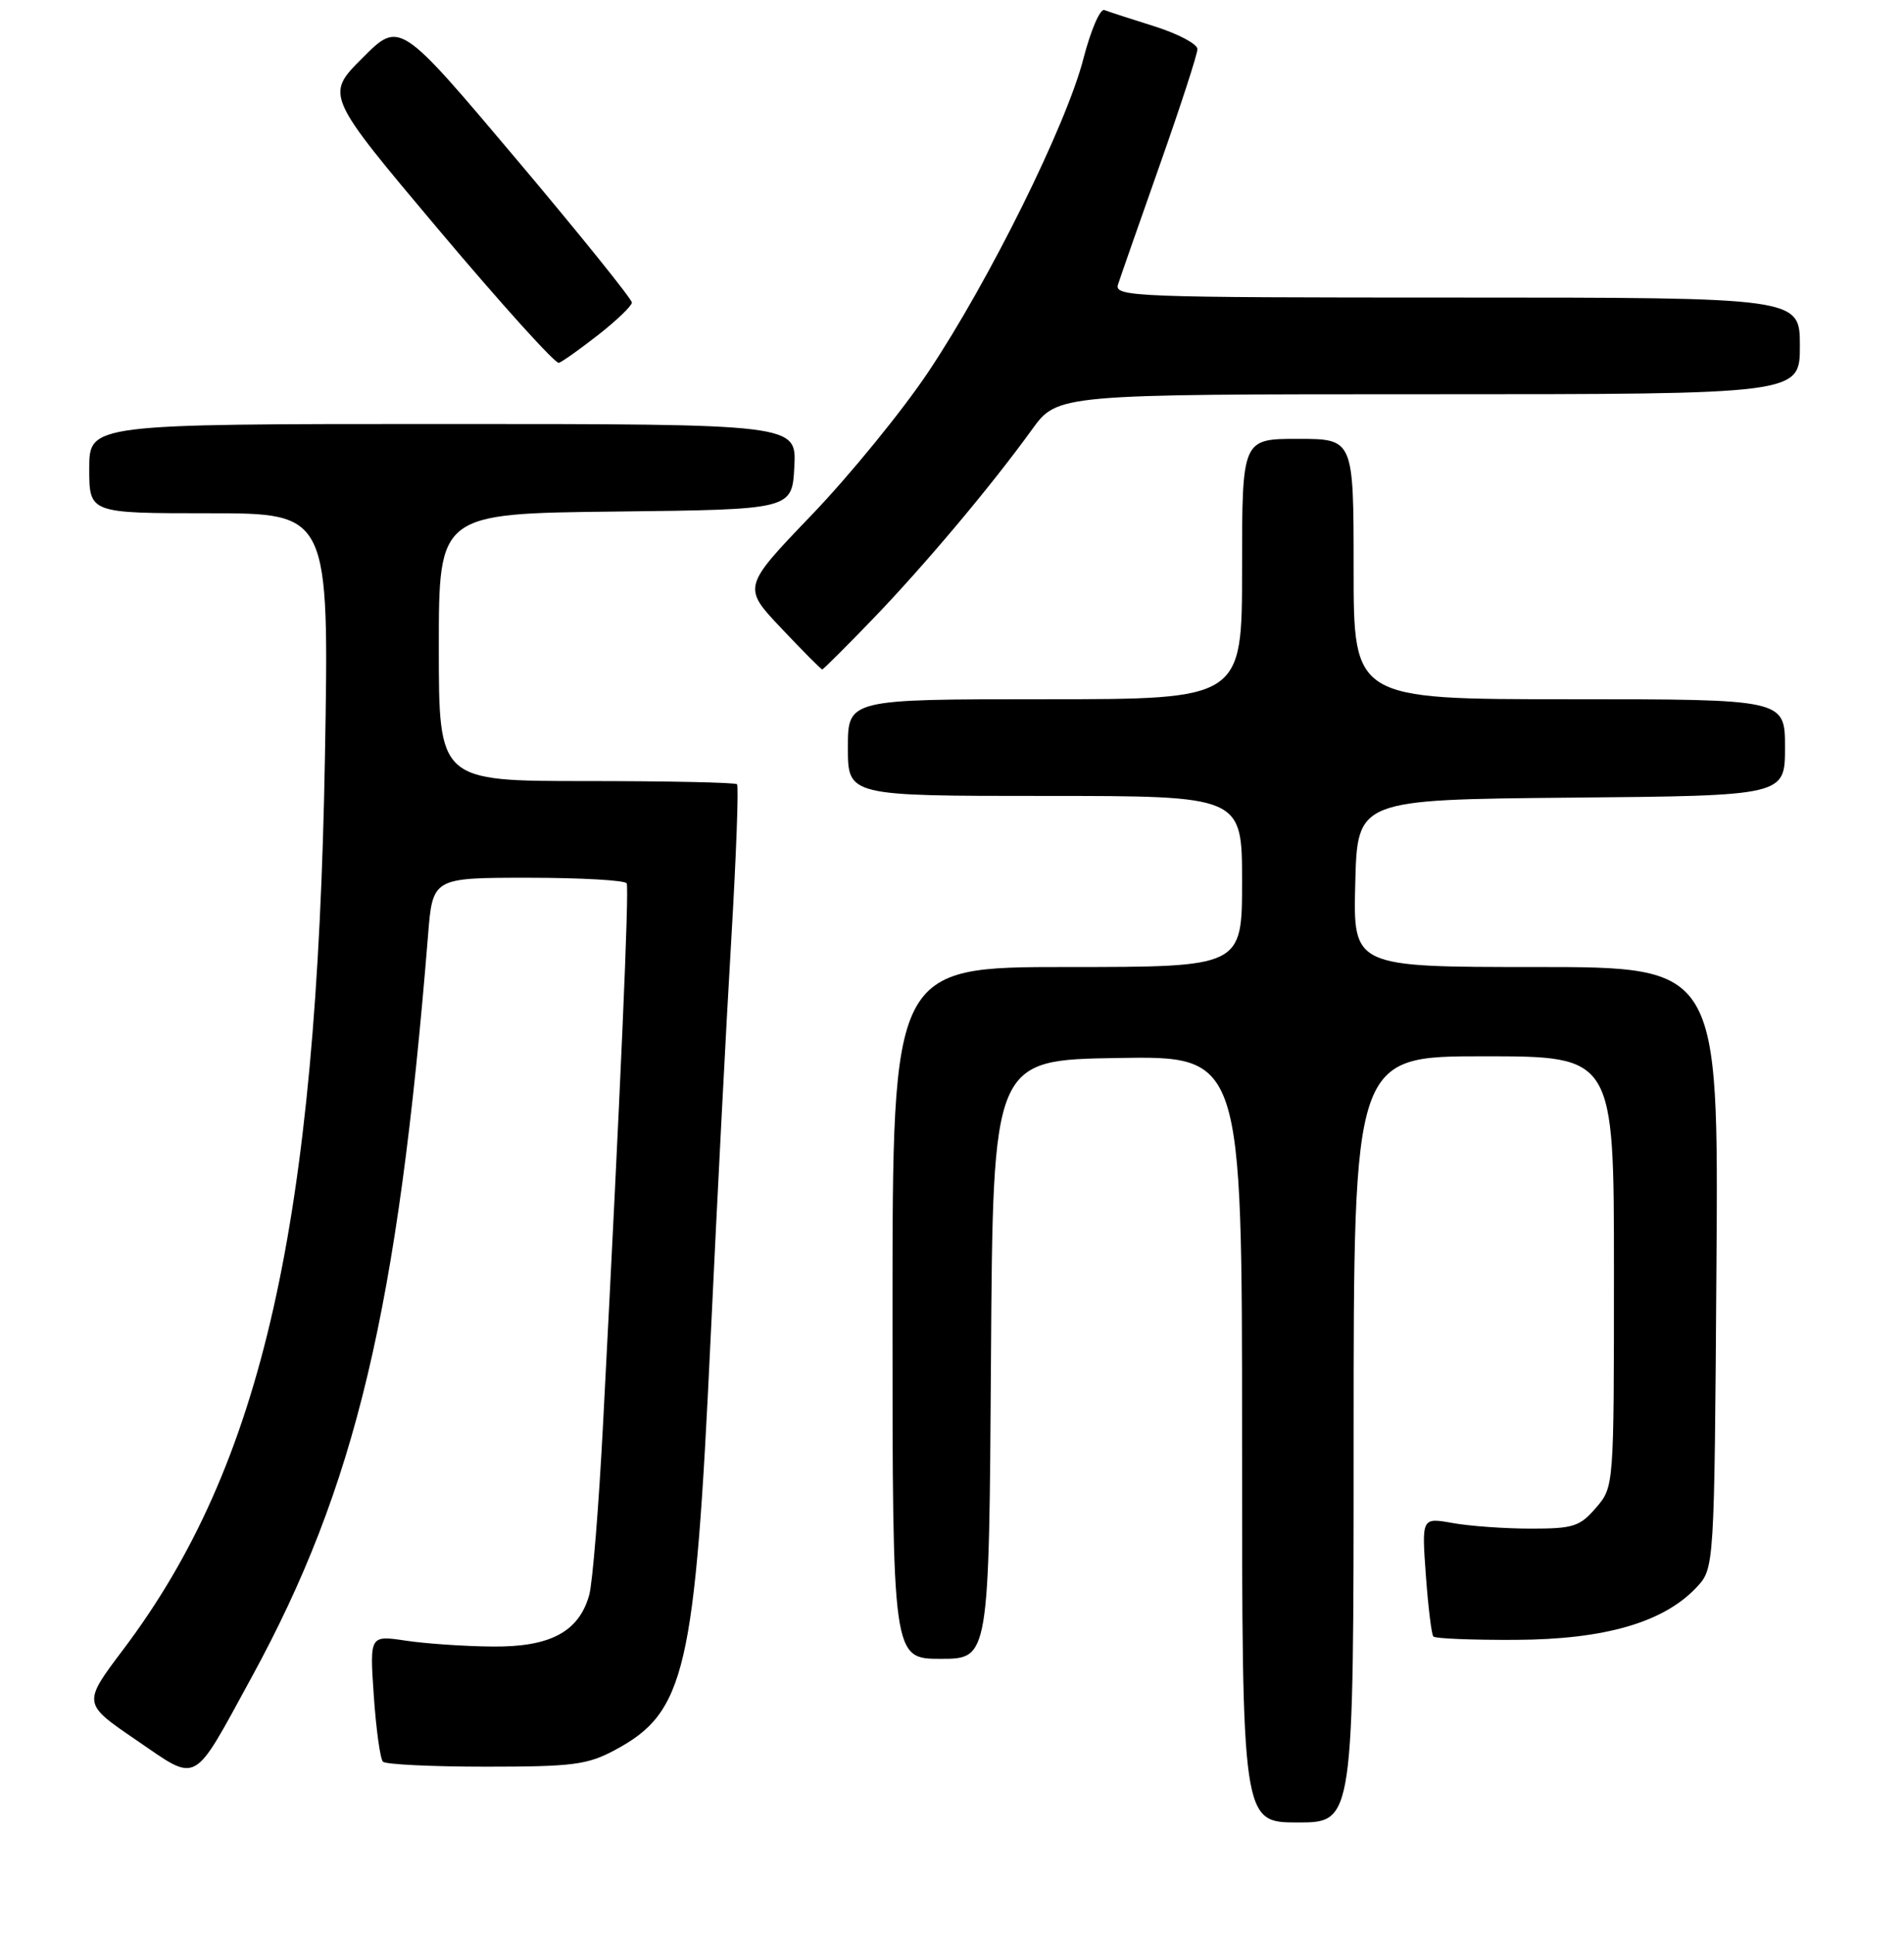 <?xml version="1.0" encoding="UTF-8" standalone="no"?>
<!DOCTYPE svg PUBLIC "-//W3C//DTD SVG 1.1//EN" "http://www.w3.org/Graphics/SVG/1.1/DTD/svg11.dtd" >
<svg xmlns="http://www.w3.org/2000/svg" xmlns:xlink="http://www.w3.org/1999/xlink" version="1.1" viewBox="0 0 256 260">
 <g >
 <path fill="currentColor"
d=" M 182.00 193.50 C 182.00 142.00 182.00 142.00 199.50 142.00 C 217.00 142.00 217.00 142.00 217.00 170.94 C 217.00 199.89 217.00 199.89 214.59 202.69 C 212.42 205.22 211.54 205.50 205.84 205.50 C 202.35 205.50 197.62 205.16 195.33 204.75 C 191.15 204.00 191.15 204.00 191.71 211.75 C 192.02 216.01 192.47 219.72 192.72 220.00 C 192.97 220.28 197.97 220.48 203.83 220.45 C 215.80 220.39 223.67 218.10 228.09 213.41 C 230.50 210.84 230.50 210.84 230.78 170.42 C 231.07 130.00 231.07 130.00 206.50 130.00 C 181.93 130.00 181.93 130.00 182.22 118.75 C 182.50 107.50 182.50 107.50 211.25 107.23 C 240.00 106.97 240.00 106.97 240.00 100.48 C 240.00 94.00 240.00 94.00 211.00 94.00 C 182.00 94.00 182.00 94.00 182.00 76.50 C 182.00 59.00 182.00 59.00 174.50 59.00 C 167.00 59.00 167.00 59.00 167.00 76.50 C 167.00 94.00 167.00 94.00 140.50 94.00 C 114.00 94.00 114.00 94.00 114.00 100.50 C 114.00 107.00 114.00 107.00 140.50 107.00 C 167.00 107.00 167.00 107.00 167.00 118.50 C 167.00 130.00 167.00 130.00 143.50 130.00 C 120.00 130.00 120.00 130.00 120.00 176.50 C 120.00 223.00 120.00 223.00 126.49 223.00 C 132.98 223.00 132.98 223.00 133.24 182.75 C 133.50 142.50 133.50 142.50 150.25 142.23 C 167.00 141.95 167.00 141.95 167.00 193.48 C 167.00 245.00 167.00 245.00 174.50 245.00 C 182.00 245.00 182.00 245.00 182.00 193.50 Z  M 33.82 225.50 C 47.83 199.85 53.49 176.05 57.55 125.75 C 58.17 118.00 58.17 118.00 71.03 118.00 C 78.10 118.00 84.05 118.34 84.26 118.75 C 84.61 119.46 83.45 146.14 81.08 191.50 C 80.51 202.50 79.67 212.82 79.22 214.43 C 77.83 219.38 73.97 221.43 66.20 221.35 C 62.48 221.32 57.25 220.96 54.57 220.56 C 49.70 219.83 49.70 219.83 50.26 227.99 C 50.57 232.48 51.12 236.46 51.49 236.83 C 51.86 237.20 58.09 237.50 65.33 237.50 C 77.03 237.50 78.96 237.25 82.67 235.27 C 92.15 230.20 93.44 224.68 95.54 180.00 C 96.41 161.57 97.66 137.36 98.33 126.18 C 98.99 115.01 99.33 105.67 99.10 105.43 C 98.86 105.19 89.74 105.00 78.83 105.00 C 59.00 105.00 59.00 105.00 59.00 87.02 C 59.00 69.04 59.00 69.04 82.75 68.77 C 106.50 68.50 106.50 68.50 106.80 62.75 C 107.10 57.00 107.10 57.00 59.55 57.00 C 12.00 57.00 12.00 57.00 12.00 63.00 C 12.00 69.00 12.00 69.00 28.13 69.00 C 44.26 69.00 44.26 69.00 43.69 101.75 C 42.60 164.53 35.27 196.96 16.57 221.75 C 11.10 229.00 11.10 229.00 18.30 233.91 C 26.77 239.69 25.77 240.23 33.82 225.50 Z  M 117.32 83.25 C 124.34 75.96 133.26 65.35 138.75 57.75 C 142.19 53.00 142.19 53.00 192.09 53.00 C 242.00 53.00 242.00 53.00 242.00 46.50 C 242.00 40.00 242.00 40.00 195.88 40.00 C 152.42 40.00 149.80 39.90 150.32 38.25 C 150.63 37.29 153.16 30.05 155.94 22.17 C 158.72 14.29 161.00 7.28 161.00 6.60 C 161.00 5.92 158.41 4.55 155.25 3.55 C 152.09 2.56 149.04 1.57 148.48 1.35 C 147.91 1.14 146.65 4.09 145.66 7.92 C 143.37 16.81 133.00 37.75 124.83 49.98 C 121.35 55.19 114.30 63.84 109.16 69.20 C 99.82 78.93 99.82 78.93 105.06 84.47 C 107.93 87.51 110.41 90.00 110.55 90.00 C 110.69 90.00 113.74 86.96 117.32 83.25 Z  M 80.46 45.00 C 82.91 43.08 84.94 41.13 84.96 40.68 C 84.98 40.23 77.96 31.52 69.37 21.33 C 53.73 2.79 53.73 2.79 48.74 7.79 C 43.74 12.78 43.74 12.78 59.02 30.93 C 67.42 40.90 74.68 48.94 75.14 48.78 C 75.61 48.63 78.00 46.92 80.46 45.00 Z "/>
</g>
</svg>